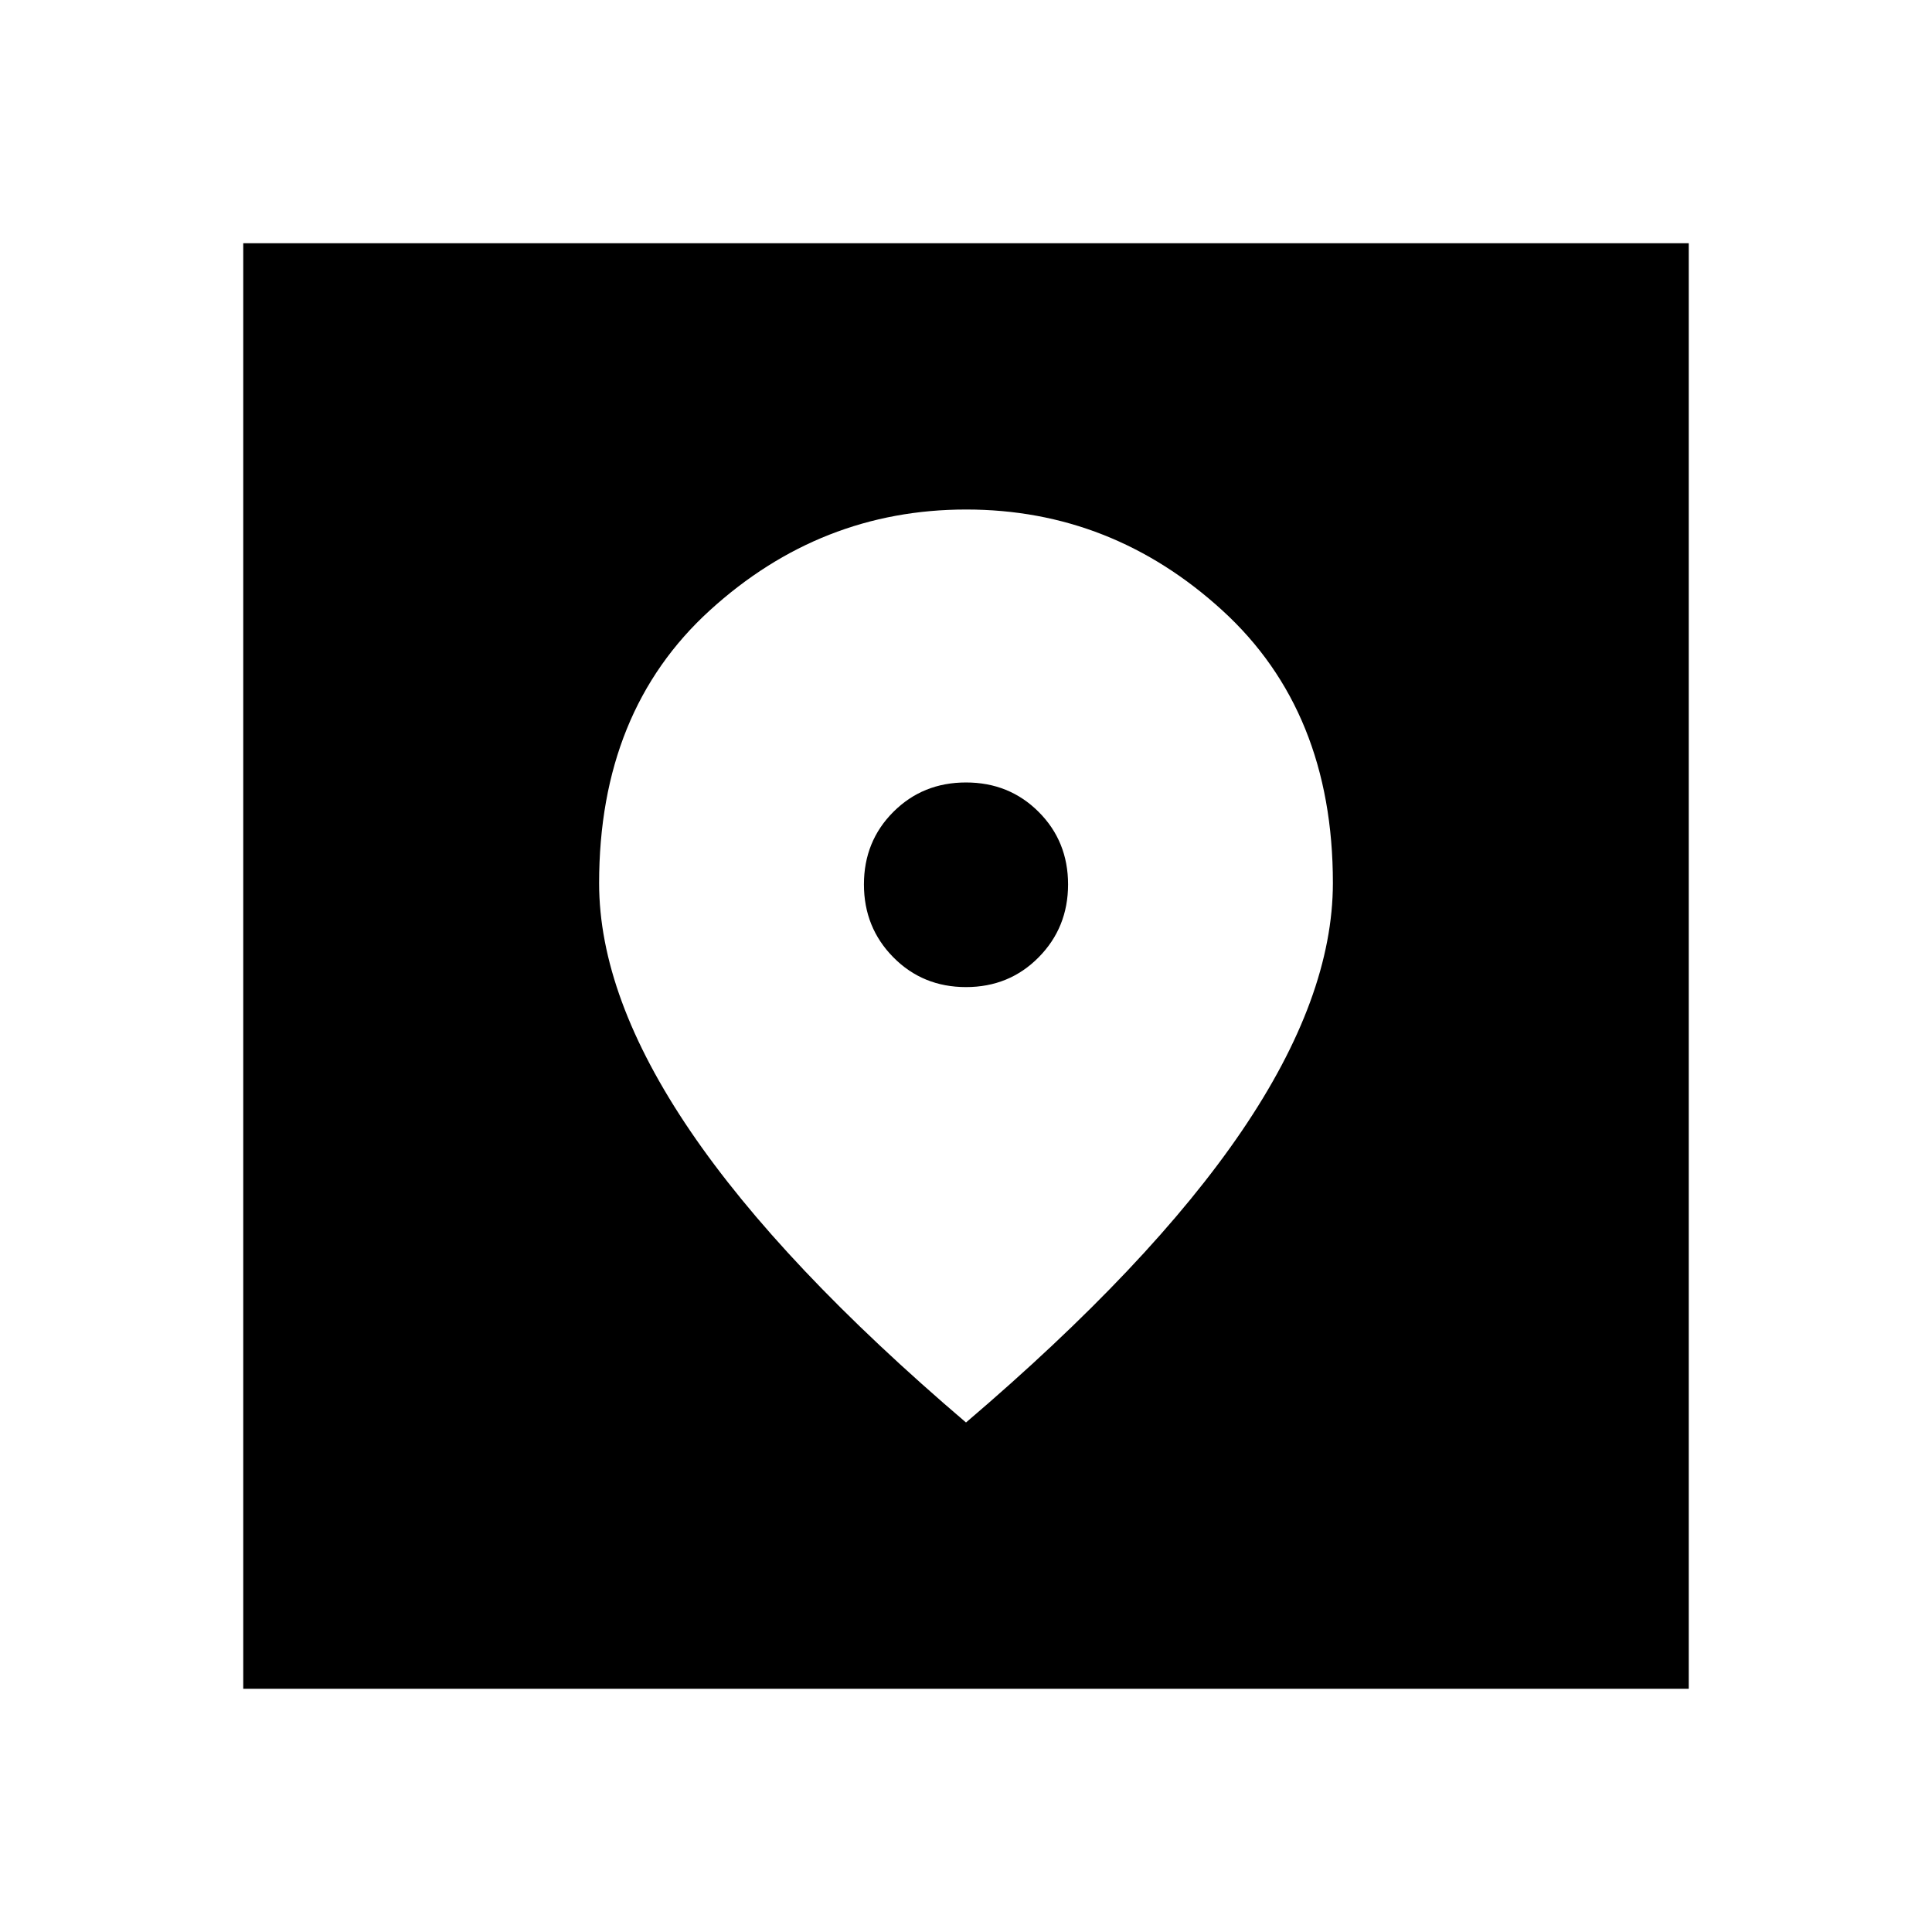 <svg xmlns="http://www.w3.org/2000/svg" height="24" viewBox="0 -960 960 960" width="24"><path d="M120.869-120.869v-718.262h718.262v718.262H120.869ZM480-253.174q91.783-78.261 137.043-144.851 45.261-66.591 45.261-123.264 0-85.254-54.924-135.396-54.925-50.141-127.283-50.141t-127.38 50.105q-55.021 50.106-55.021 135.607 0 56.375 45.261 123.027Q388.217-331.435 480-253.174Zm0-216.348q-21.478 0-36.098-14.793-14.619-14.793-14.619-36.217 0-21.425 14.619-36.044 14.62-14.62 36.098-14.62t36.098 14.62q14.619 14.619 14.619 36.044 0 21.424-14.619 36.217-14.62 14.793-36.098 14.793Z"/></svg>